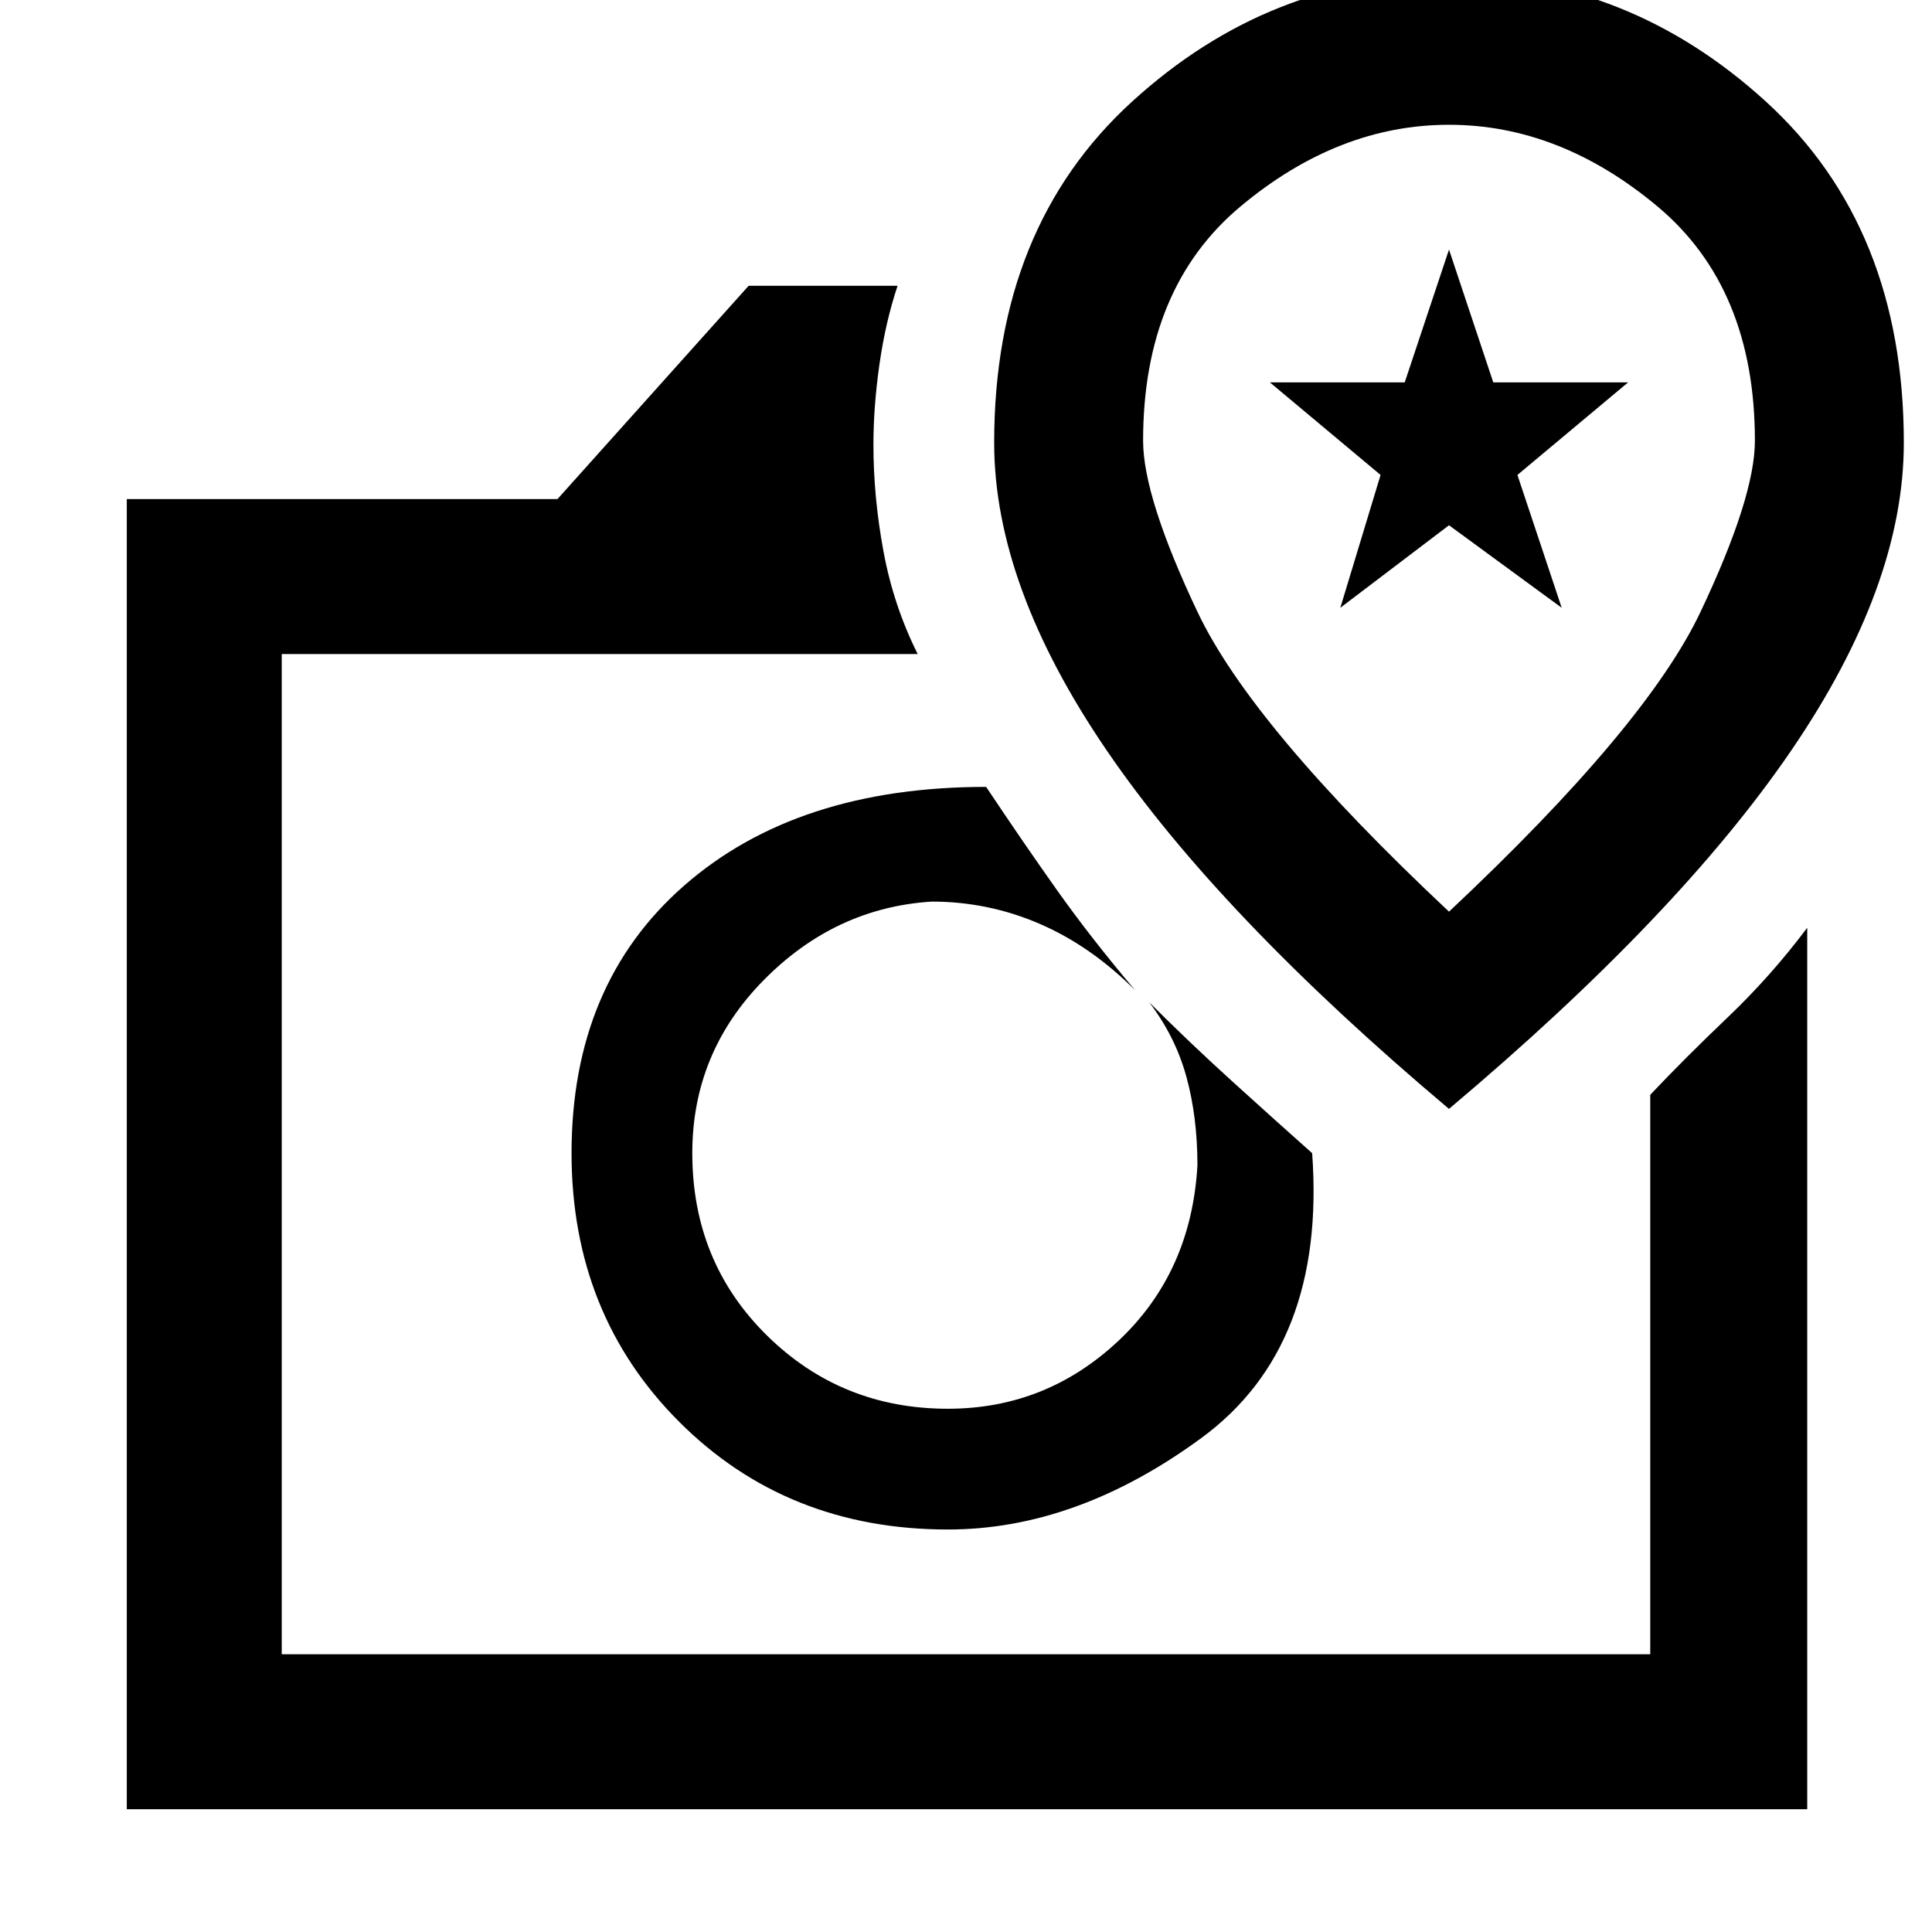 <svg xmlns="http://www.w3.org/2000/svg" height="48" width="48"><path d="M3.15 44.95V12.4h10.7l4.75-5.3h3.7q-.3.9-.45 1.95-.15 1.05-.15 2 0 1.3.25 2.65.25 1.35.85 2.55H7V41.1h34V27.2q.85-.9 1.925-1.925Q44 24.25 44.9 23.05v21.9ZM23.55 38q3.2 0 6.3-2.275 3.1-2.275 2.75-7.075-.9-.8-1.975-1.775Q29.55 25.9 28.55 24.9q.65.85.925 1.85t.275 2.2q-.15 2.65-1.95 4.35Q26 35 23.55 35q-2.65 0-4.5-1.825T17.2 28.65q0-2.5 1.775-4.3 1.775-1.8 4.175-1.95 1.4 0 2.675.55T28.2 24.6q-1.1-1.3-1.95-2.5-.85-1.2-1.75-2.55-4.7 0-7.5 2.45t-2.8 6.65q0 4 2.675 6.675T23.55 38ZM36 27.55q5.7-4.8 8.5-8.9 2.8-4.1 2.8-7.65 0-5.35-3.425-8.475T36-.6q-4.45 0-7.875 3.125T24.7 11q0 3.55 2.8 7.65 2.8 4.1 8.5 8.9Zm0-4.9q-4.9-4.6-6.25-7.45-1.35-2.85-1.35-4.25 0-3.8 2.425-5.825Q33.25 3.1 36 3.1t5.175 2.025Q43.6 7.15 43.6 10.95q0 1.4-1.35 4.25T36 22.65Zm-2.7-7.55 2.7-2.05 2.8 2.05-1.1-3.3 2.75-2.3H37.1L36 6.2l-1.1 3.3h-3.35l2.75 2.3Zm-9.25 13.55ZM36 11.8Z"/></svg>